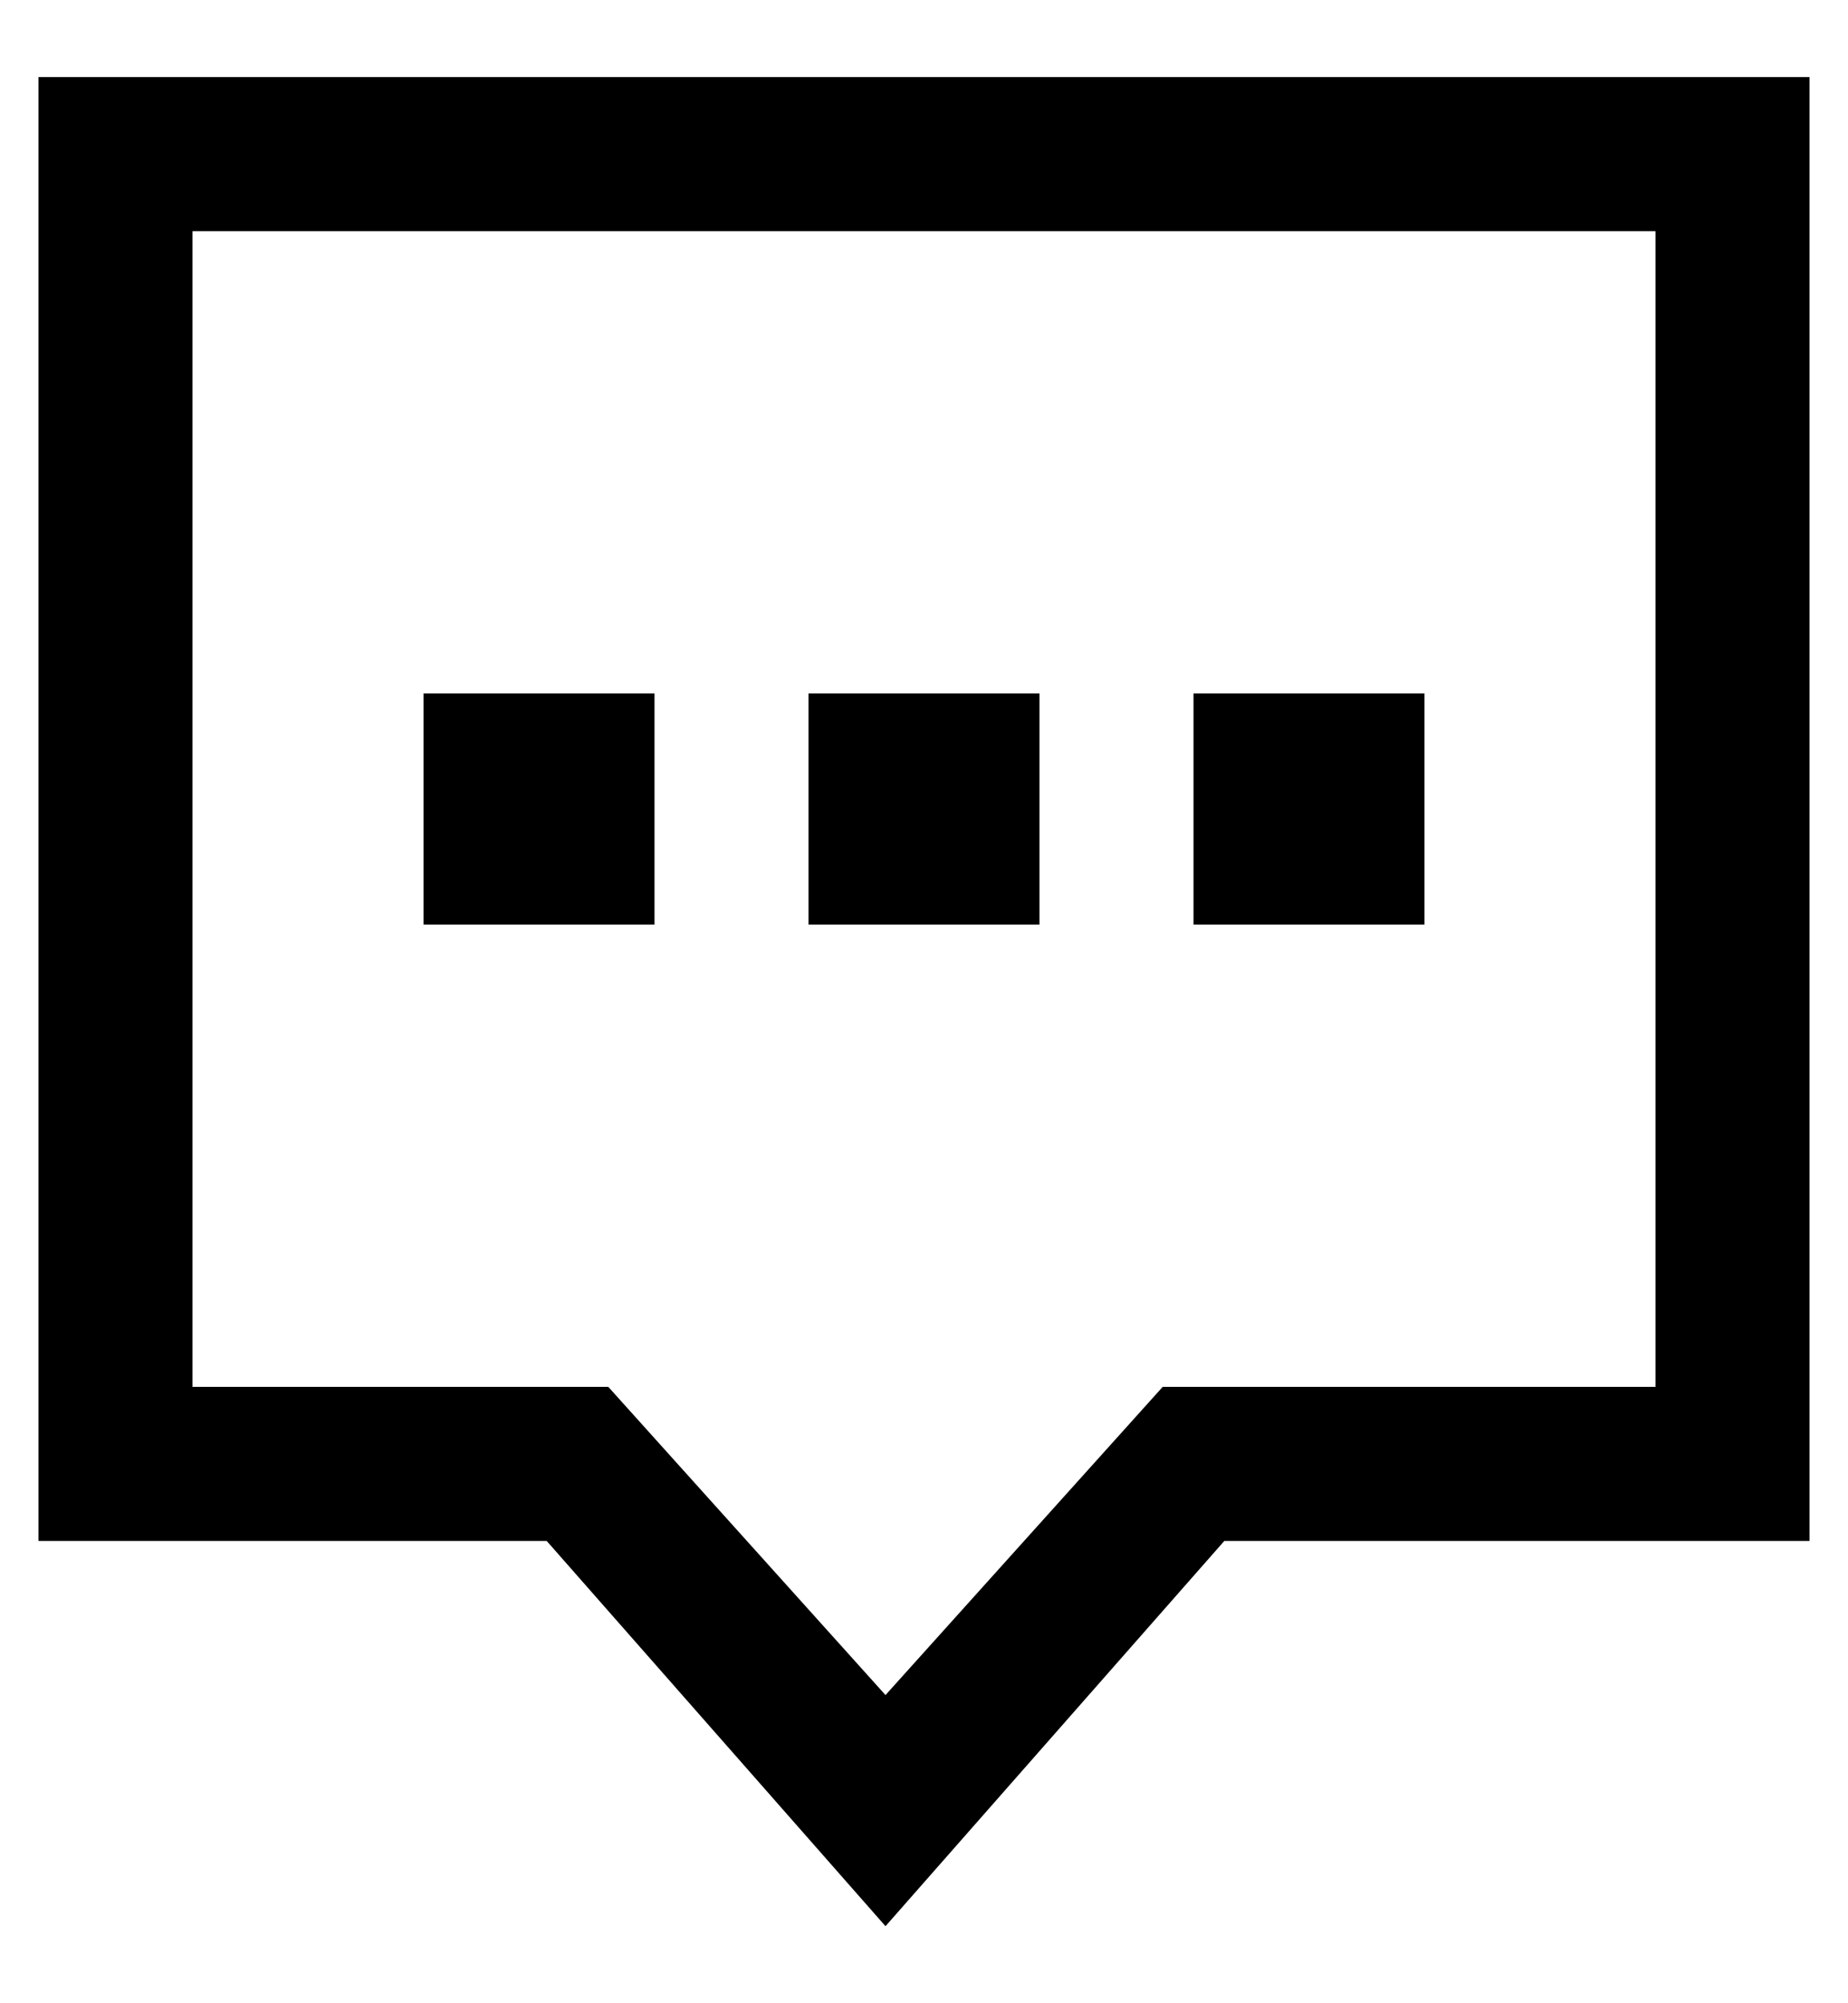 <?xml version="1.0" encoding="utf-8"?>
<!-- Generator: Adobe Illustrator 19.0.0, SVG Export Plug-In . SVG Version: 6.00 Build 0)  -->
<svg version="1.1" id="XMLID_175_" xmlns="http://www.w3.org/2000/svg" xmlns:xlink="http://www.w3.org/1999/xlink" x="0px" y="0px"
	 viewBox="-19 20 24 26" style="enable-background:new -19 20 24 26;" xml:space="preserve">
<g id="tooltip">
	<g>
		<path d="M-7.5,45l-4.4-5h-6.6V21h23v19h-7.6L-7.5,45z M-16.5,38h5.4l3.6,4l3.6-4h6.4V23h-19V38z"/>
	</g>
	<g>
		<rect x="-13.5" y="29" width="3" height="3"/>
	</g>
	<g>
		<rect x="-8.5" y="29" width="3" height="3"/>
	</g>
	<g>
		<rect x="-3.5" y="29" width="3" height="3"/>
	</g>
</g>
</svg>
